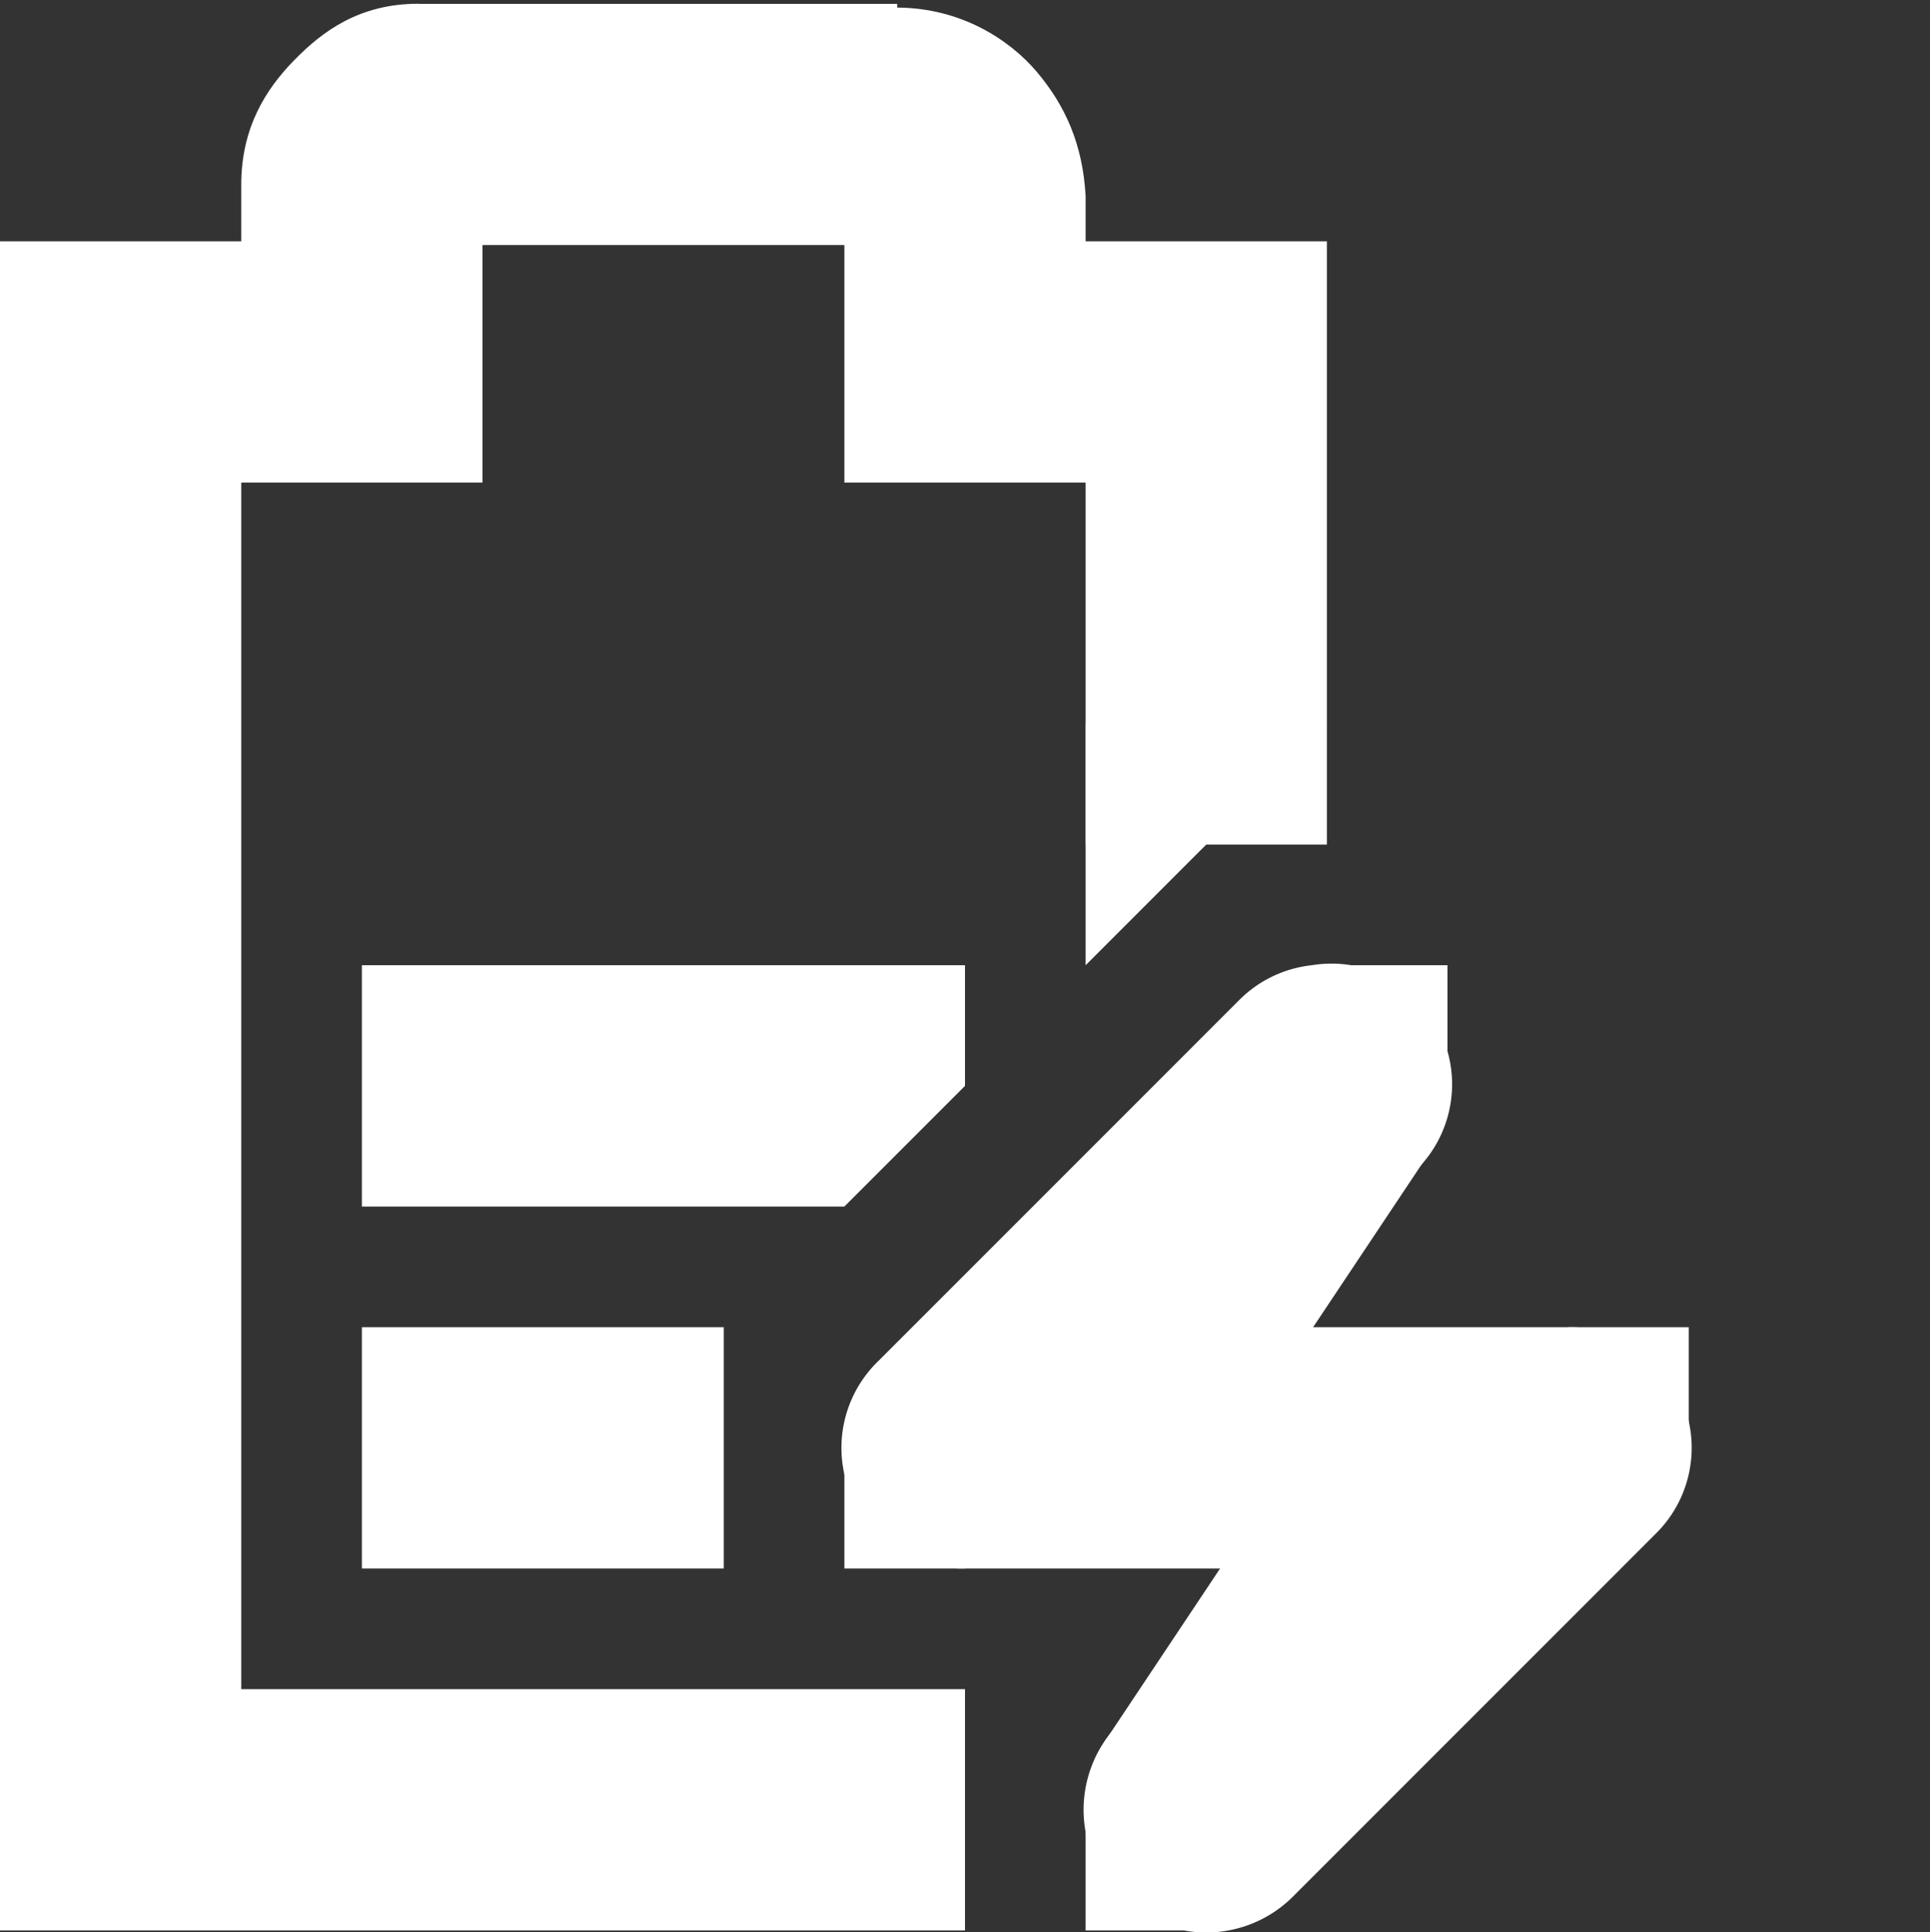 <?xml version='1.0' encoding='UTF-8'?>
<!-- Created with Inkscape (http://www.inkscape.org/) -->

<svg xmlns:cc='http://creativecommons.org/ns#' xmlns:inkscape='http://www.inkscape.org/namespaces/inkscape' xmlns:svg='http://www.w3.org/2000/svg' id='svg7384' xmlns:sodipodi='http://sodipodi.sourceforge.net/DTD/sodipodi-0.dtd' sodipodi:docname='battery-good-charging-symbolic.svg' version='1.1' inkscape:version='0.48.1 r9760' height='16.016' xmlns:dc='http://purl.org/dc/elements/1.1/' xmlns:rdf='http://www.w3.org/1999/02/22-rdf-syntax-ns#' xmlns='http://www.w3.org/2000/svg' width='16'>
  <rect width="100%" height="100%" fill="#333333" stroke="none"/>
  <sodipodi:namedview inkscape:cy='2.4649286' pagecolor='#555753' borderopacity='1' showborder='false' inkscape:bbox-paths='false' guidetolerance='10' inkscape:object-paths='true' inkscape:window-width='1142' showguides='true' inkscape:object-nodes='true' inkscape:snap-bbox='true' inkscape:pageshadow='2' inkscape:guide-bbox='true' inkscape:snap-nodes='false' bordercolor='#666666' objecttolerance='10' id='namedview88' showgrid='true' inkscape:window-maximized='0' inkscape:window-x='456' inkscape:snap-global='true' inkscape:window-y='31' gridtolerance='10' inkscape:window-height='1040' inkscape:snap-to-guides='true' inkscape:current-layer='layer9' inkscape:snap-bbox-midpoints='false' inkscape:zoom='11.313708' inkscape:cx='20.983361' inkscape:snap-grids='true' inkscape:pageopacity='1'>
    <inkscape:grid spacingx='1px' spacingy='1px' id='grid4866' empspacing='2' enabled='true' type='xygrid' snapvisiblegridlinesonly='true' visible='true'/>
  </sodipodi:namedview>
  <title id='title9167'>Gnome Symbolic Icon Theme</title>
  <defs id='defs7386'/>
  <g inkscape:label='status' transform='translate(-201,-217)' inkscape:groupmode='layer' id='layer9' style='display:inline'>
    <path inkscape:connector-curvature='0' d='m 204,225 0,2 4,0 1,-1 0,-1 z m 0,3 0,2 3,0 0,-2 z' id='path6257' sodipodi:nodetypes='ccccccccccc' style='fill:#ffffff;fill-opacity:1;stroke:none'/>
    <path inkscape:connector-curvature='0' d='m 204.469,217.031 c -0.49,0 -0.796,0.228 -1.031,0.469 -0.235,0.24 -0.438,0.559 -0.438,1.031 l 0,0.469 -1,0 -1,0 0,1 0,12 0,1 1,0 7,0 0,-2 -6,0 0,-10 1,0 1,0 0,-1 0,-0.969 3,0 0,0.969 0,1 1,0 1,0 0,3 2,0 0,-4 0,-1 -1,0 -1,0 0,-0.344 0,-0.031 c -0.024,-0.431 -0.17,-0.752 -0.406,-1.031 -0.224,-0.264 -0.627,-0.529 -1.156,-0.531 l 0,-0.031 -0.062,0 -3.906,0 z' id='path6259' style='font-size:medium;font-style:normal;font-variant:normal;font-weight:normal;font-stretch:normal;text-indent:0;text-align:start;text-decoration:none;line-height:normal;letter-spacing:normal;word-spacing:normal;text-transform:none;direction:ltr;block-progression:tb;writing-mode:lr-tb;text-anchor:start;baseline-shift:baseline;color:#ffffff;fill:#ffffff;fill-opacity:1;stroke:none;stroke-width:2;marker:none;visibility:visible;display:inline;overflow:visible;enable-background:accumulate;font-family:Sans;-inkscape-font-specification:Sans'/>
    
    <path inkscape:connector-curvature='0' d='m 211.875,225 a 1,1 0 0 0 -0.594,0.281 l -3,3 A 1,1 0 0 0 209,230 l 2.562,0 -1.281,1.281 a 1.016,1.016 0 1 0 1.438,1.438 l 3,-3 A 1,1 0 0 0 214,228 l -2.562,0 1.281,-1.281 A 1,1 0 0 0 211.875,225 z' id='path6264' style='font-size:medium;font-style:normal;font-variant:normal;font-weight:normal;font-stretch:normal;text-indent:0;text-align:start;text-decoration:none;line-height:normal;letter-spacing:normal;word-spacing:normal;text-transform:none;direction:ltr;block-progression:tb;writing-mode:lr-tb;text-anchor:start;baseline-shift:baseline;color:#ffffff;fill:#ffffff;fill-opacity:1;fill-rule:nonzero;stroke:none;stroke-width:2;marker:none;visibility:visible;display:inline;overflow:visible;enable-background:accumulate;font-family:Sans;-inkscape-font-specification:Sans'/>
    <rect x='214' y='228' id='rect6266' height='1' width='1' style='color:#ffffff;fill:#ffffff;fill-opacity:1;fill-rule:nonzero;stroke:none;stroke-width:2;marker:none;visibility:visible;display:inline;overflow:visible'/>
    <rect x='208' y='229' id='rect6268' height='1' style='color:#ffffff;fill:#ffffff;fill-opacity:1;fill-rule:nonzero;stroke:none;stroke-width:2;marker:none;visibility:visible;display:inline;overflow:visible' width='1'/>
    <rect x='212' y='225' id='rect6270' height='1' width='1' style='color:#ffffff;fill:#ffffff;fill-opacity:1;fill-rule:nonzero;stroke:none;stroke-width:2;marker:none;visibility:visible;display:inline;overflow:visible'/>
    <rect x='210' y='232' id='rect6272' height='1' style='color:#ffffff;fill:#ffffff;fill-opacity:1;fill-rule:nonzero;stroke:none;stroke-width:2;marker:none;visibility:visible;display:inline;overflow:visible' width='1'/>
    <path inkscape:connector-curvature='0' d='m 211.156,225.438 -2,3 1.688,1.125 2,-3 -1.688,-1.125 z' id='path6274' style='font-size:medium;font-style:normal;font-variant:normal;font-weight:normal;font-stretch:normal;text-indent:0;text-align:start;text-decoration:none;line-height:normal;letter-spacing:normal;word-spacing:normal;text-transform:none;direction:ltr;block-progression:tb;writing-mode:lr-tb;text-anchor:start;baseline-shift:baseline;color:#ffffff;fill:#ffffff;fill-opacity:1;fill-rule:nonzero;stroke:none;stroke-width:2;marker:none;visibility:visible;display:inline;overflow:visible;enable-background:accumulate;font-family:Sans;-inkscape-font-specification:Sans'/>
    <path inkscape:connector-curvature='0' d='m 212.156,228.438 -2,3 1.688,1.125 2,-3 -1.688,-1.125 z' id='path6276' style='font-size:medium;font-style:normal;font-variant:normal;font-weight:normal;font-stretch:normal;text-indent:0;text-align:start;text-decoration:none;line-height:normal;letter-spacing:normal;word-spacing:normal;text-transform:none;direction:ltr;block-progression:tb;writing-mode:lr-tb;text-anchor:start;baseline-shift:baseline;color:#ffffff;fill:#ffffff;fill-opacity:1;fill-rule:nonzero;stroke:none;stroke-width:2;marker:none;visibility:visible;display:inline;overflow:visible;enable-background:accumulate;font-family:Sans;-inkscape-font-specification:Sans'/>
    <path inkscape:connector-curvature='0' d='m 210,225 2,-2 -2,0 0,2 z' id='path6278' sodipodi:nodetypes='cccc' style='color:#ffffff;fill:#ffffff;fill-opacity:1;fill-rule:nonzero;stroke:none;stroke-width:2;marker:none;visibility:visible;display:inline;overflow:visible'/>
  </g>
  <g inkscape:label='devices' transform='translate(-201,-217)' inkscape:groupmode='layer' id='layer10'/>
  <g inkscape:label='apps' transform='translate(-201,-217)' inkscape:groupmode='layer' id='layer11'/>
  <g inkscape:label='actions' transform='translate(-201,-217)' inkscape:groupmode='layer' id='layer12'/>
  <g inkscape:label='places' transform='translate(-201,-217)' inkscape:groupmode='layer' id='layer13'/>
  <g inkscape:label='mimetypes' transform='translate(-201,-217)' inkscape:groupmode='layer' id='layer14'/>
  <g inkscape:label='emblems' transform='translate(-201,-217)' inkscape:groupmode='layer' id='layer15' style='display:inline'/>
  <g inkscape:label='categories' transform='translate(-201,-217)' inkscape:groupmode='layer' id='g4953' style='display:inline'/>
</svg>
